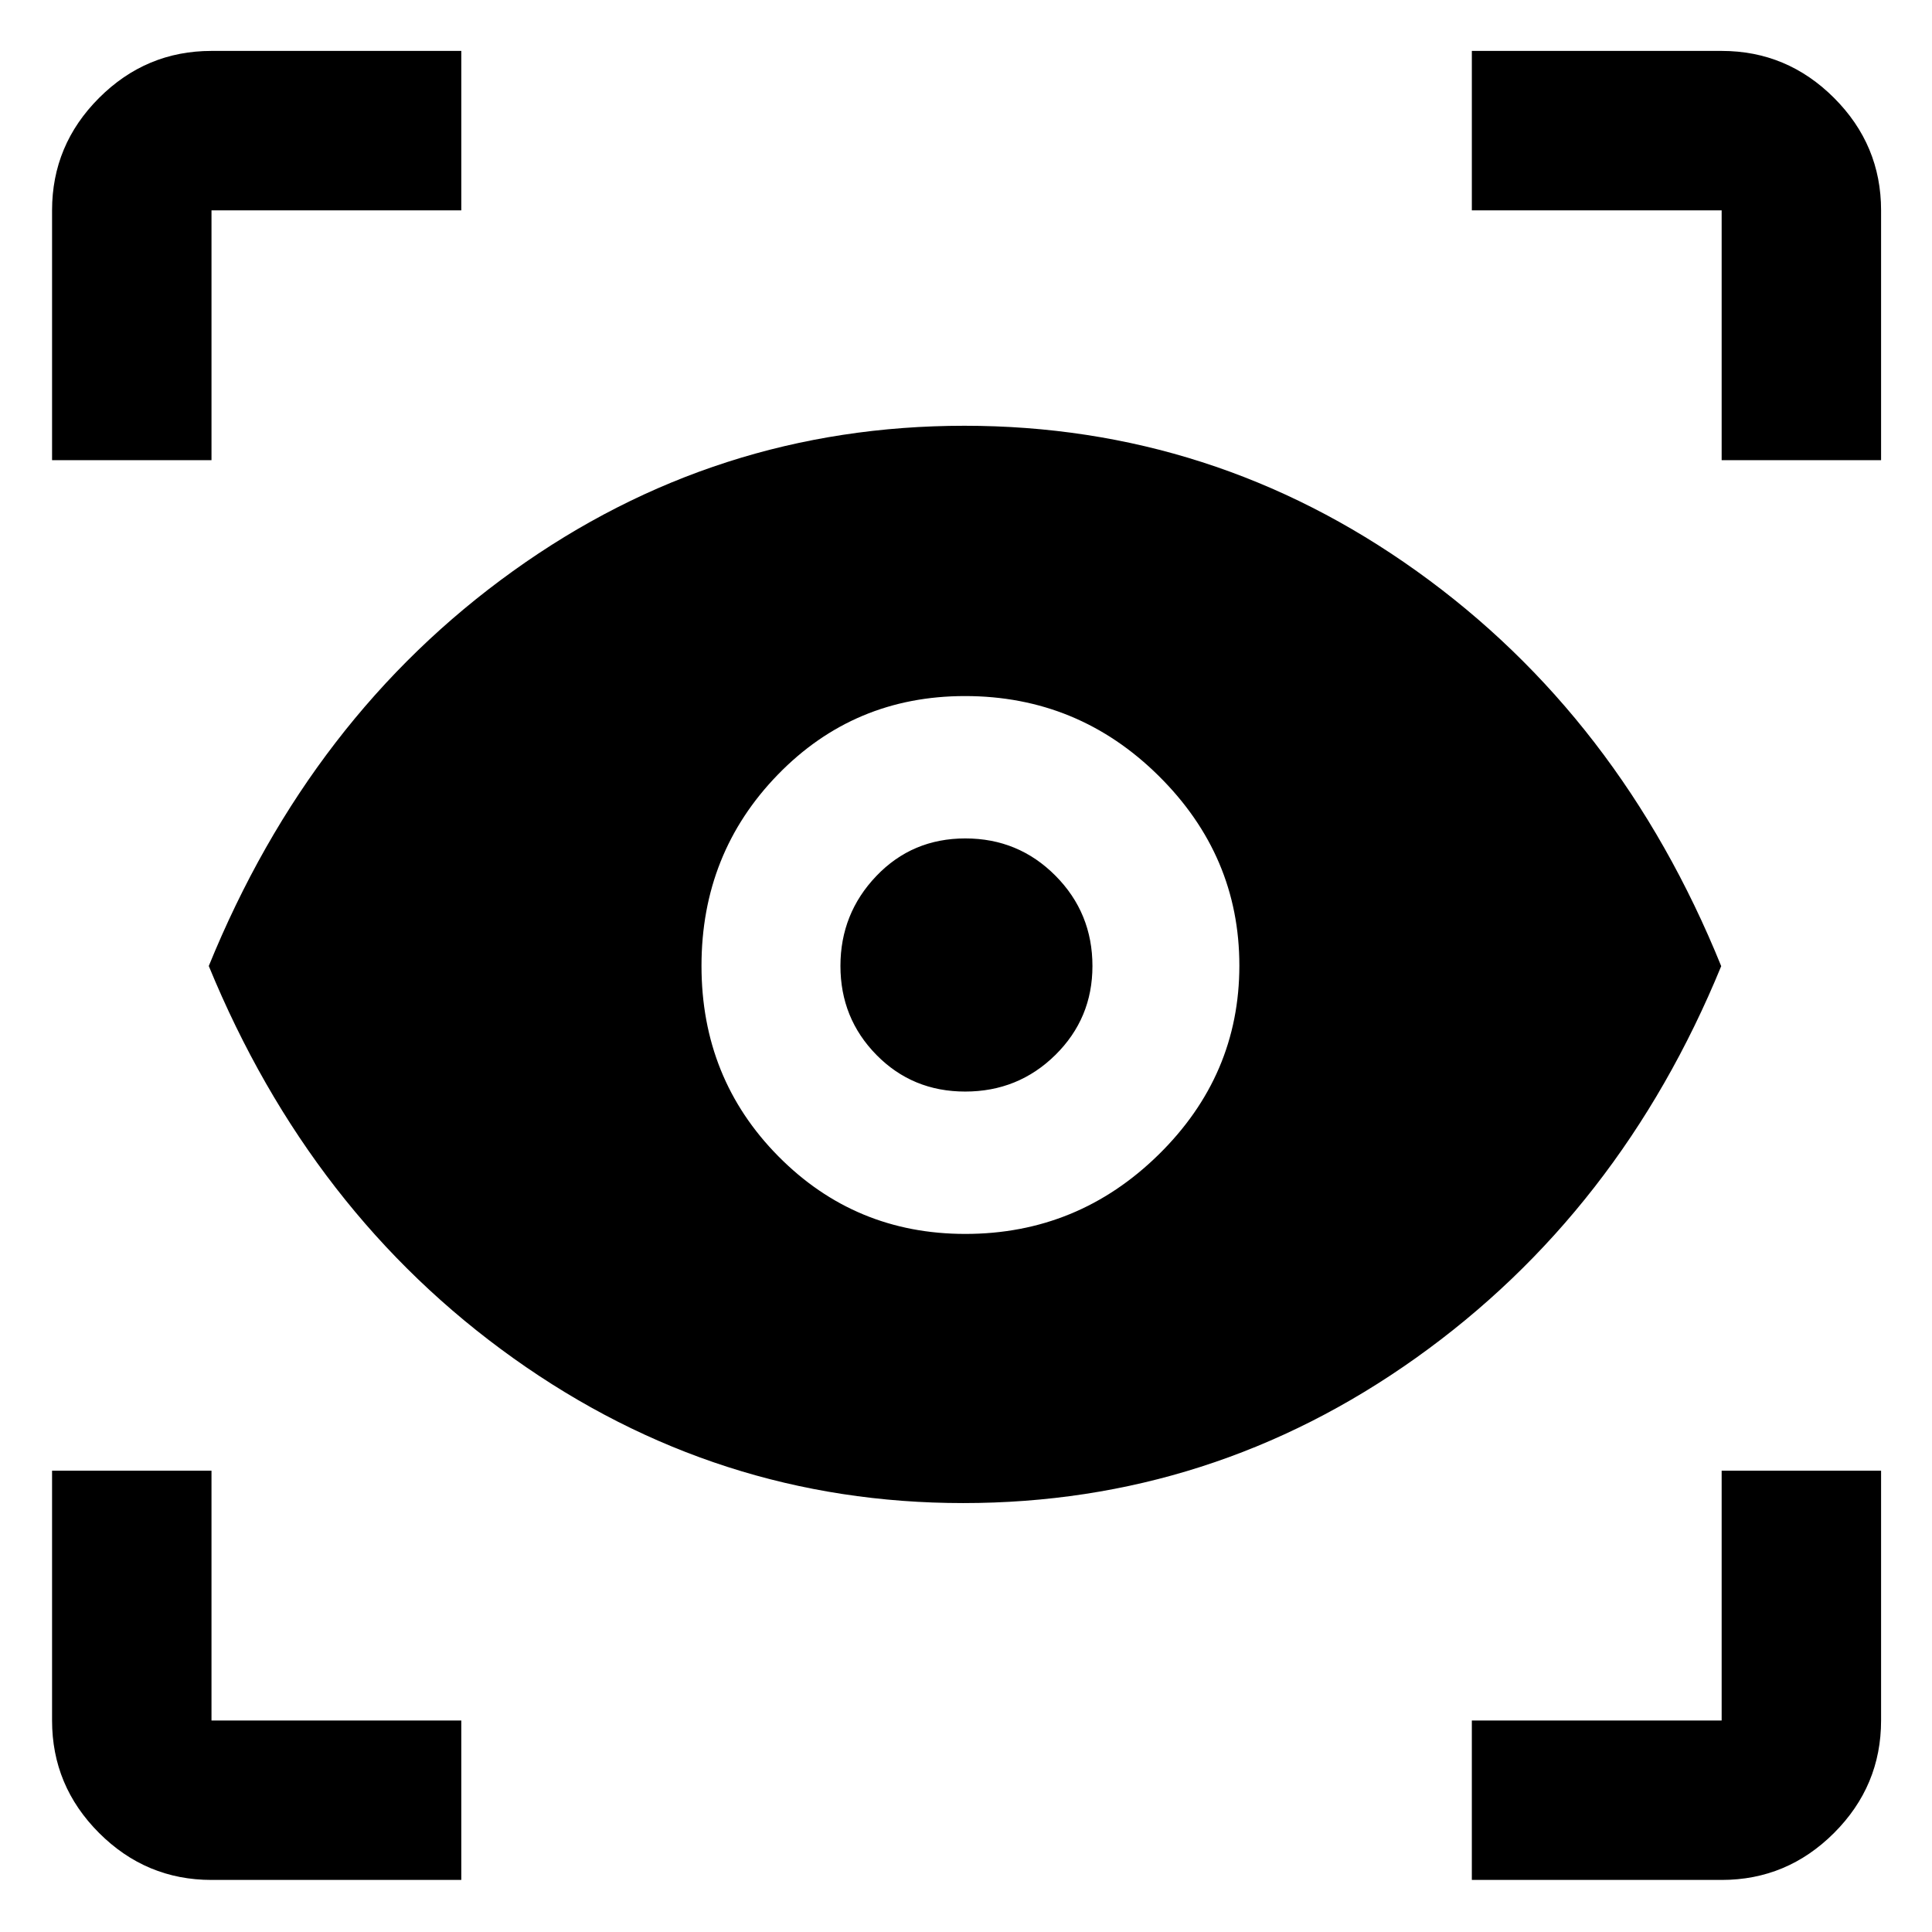 <svg xmlns="http://www.w3.org/2000/svg" width="48" height="48" viewBox="0 -960 960 960"><path d="M229.22-25.87H105.09q-32.51 0-55.87-23.35-23.35-23.36-23.35-55.87v-124.13h79.22v124.13h124.13v79.22Zm502.13 0v-79.22h124.13v-124.13h79.22v124.13q0 32.51-23.36 55.87-23.36 23.35-55.86 23.35H731.35ZM478.61-213.13q-122.57 0-223.46-71.94Q154.26-357.01 103.74-480q50.52-123.99 151.13-196.21 100.61-72.23 224.35-72.23t224.76 72.25Q805-603.95 855.26-479.93 805-357.48 703.65-285.3q-101.35 72.17-225.04 72.17Zm1.05-133.74q55.91 0 96.04-39.4 40.13-39.41 40.13-93.95 0-54.55-40.06-94.23-40.06-39.68-96.26-39.68-55.08 0-93.01 39.05-37.93 39.04-37.93 95.01 0 55.97 38.15 94.58 38.16 38.62 92.94 38.62Zm-.06-70.74q-26.21 0-44.1-18.21-17.89-18.2-17.89-44.21t17.84-44.69q17.84-18.67 44.22-18.67 26.37 0 44.76 18.5 18.4 18.5 18.4 44.92 0 26.01-18.44 44.19-18.45 18.17-44.79 18.17ZM25.87-731.35v-124.13q0-32.5 23.35-55.86 23.36-23.36 55.87-23.36h124.13v79.22H105.09v124.13H25.87Zm829.61 0v-124.13H731.35v-79.22h124.13q32.5 0 55.86 23.36t23.36 55.86v124.13h-79.22Z"/></svg>